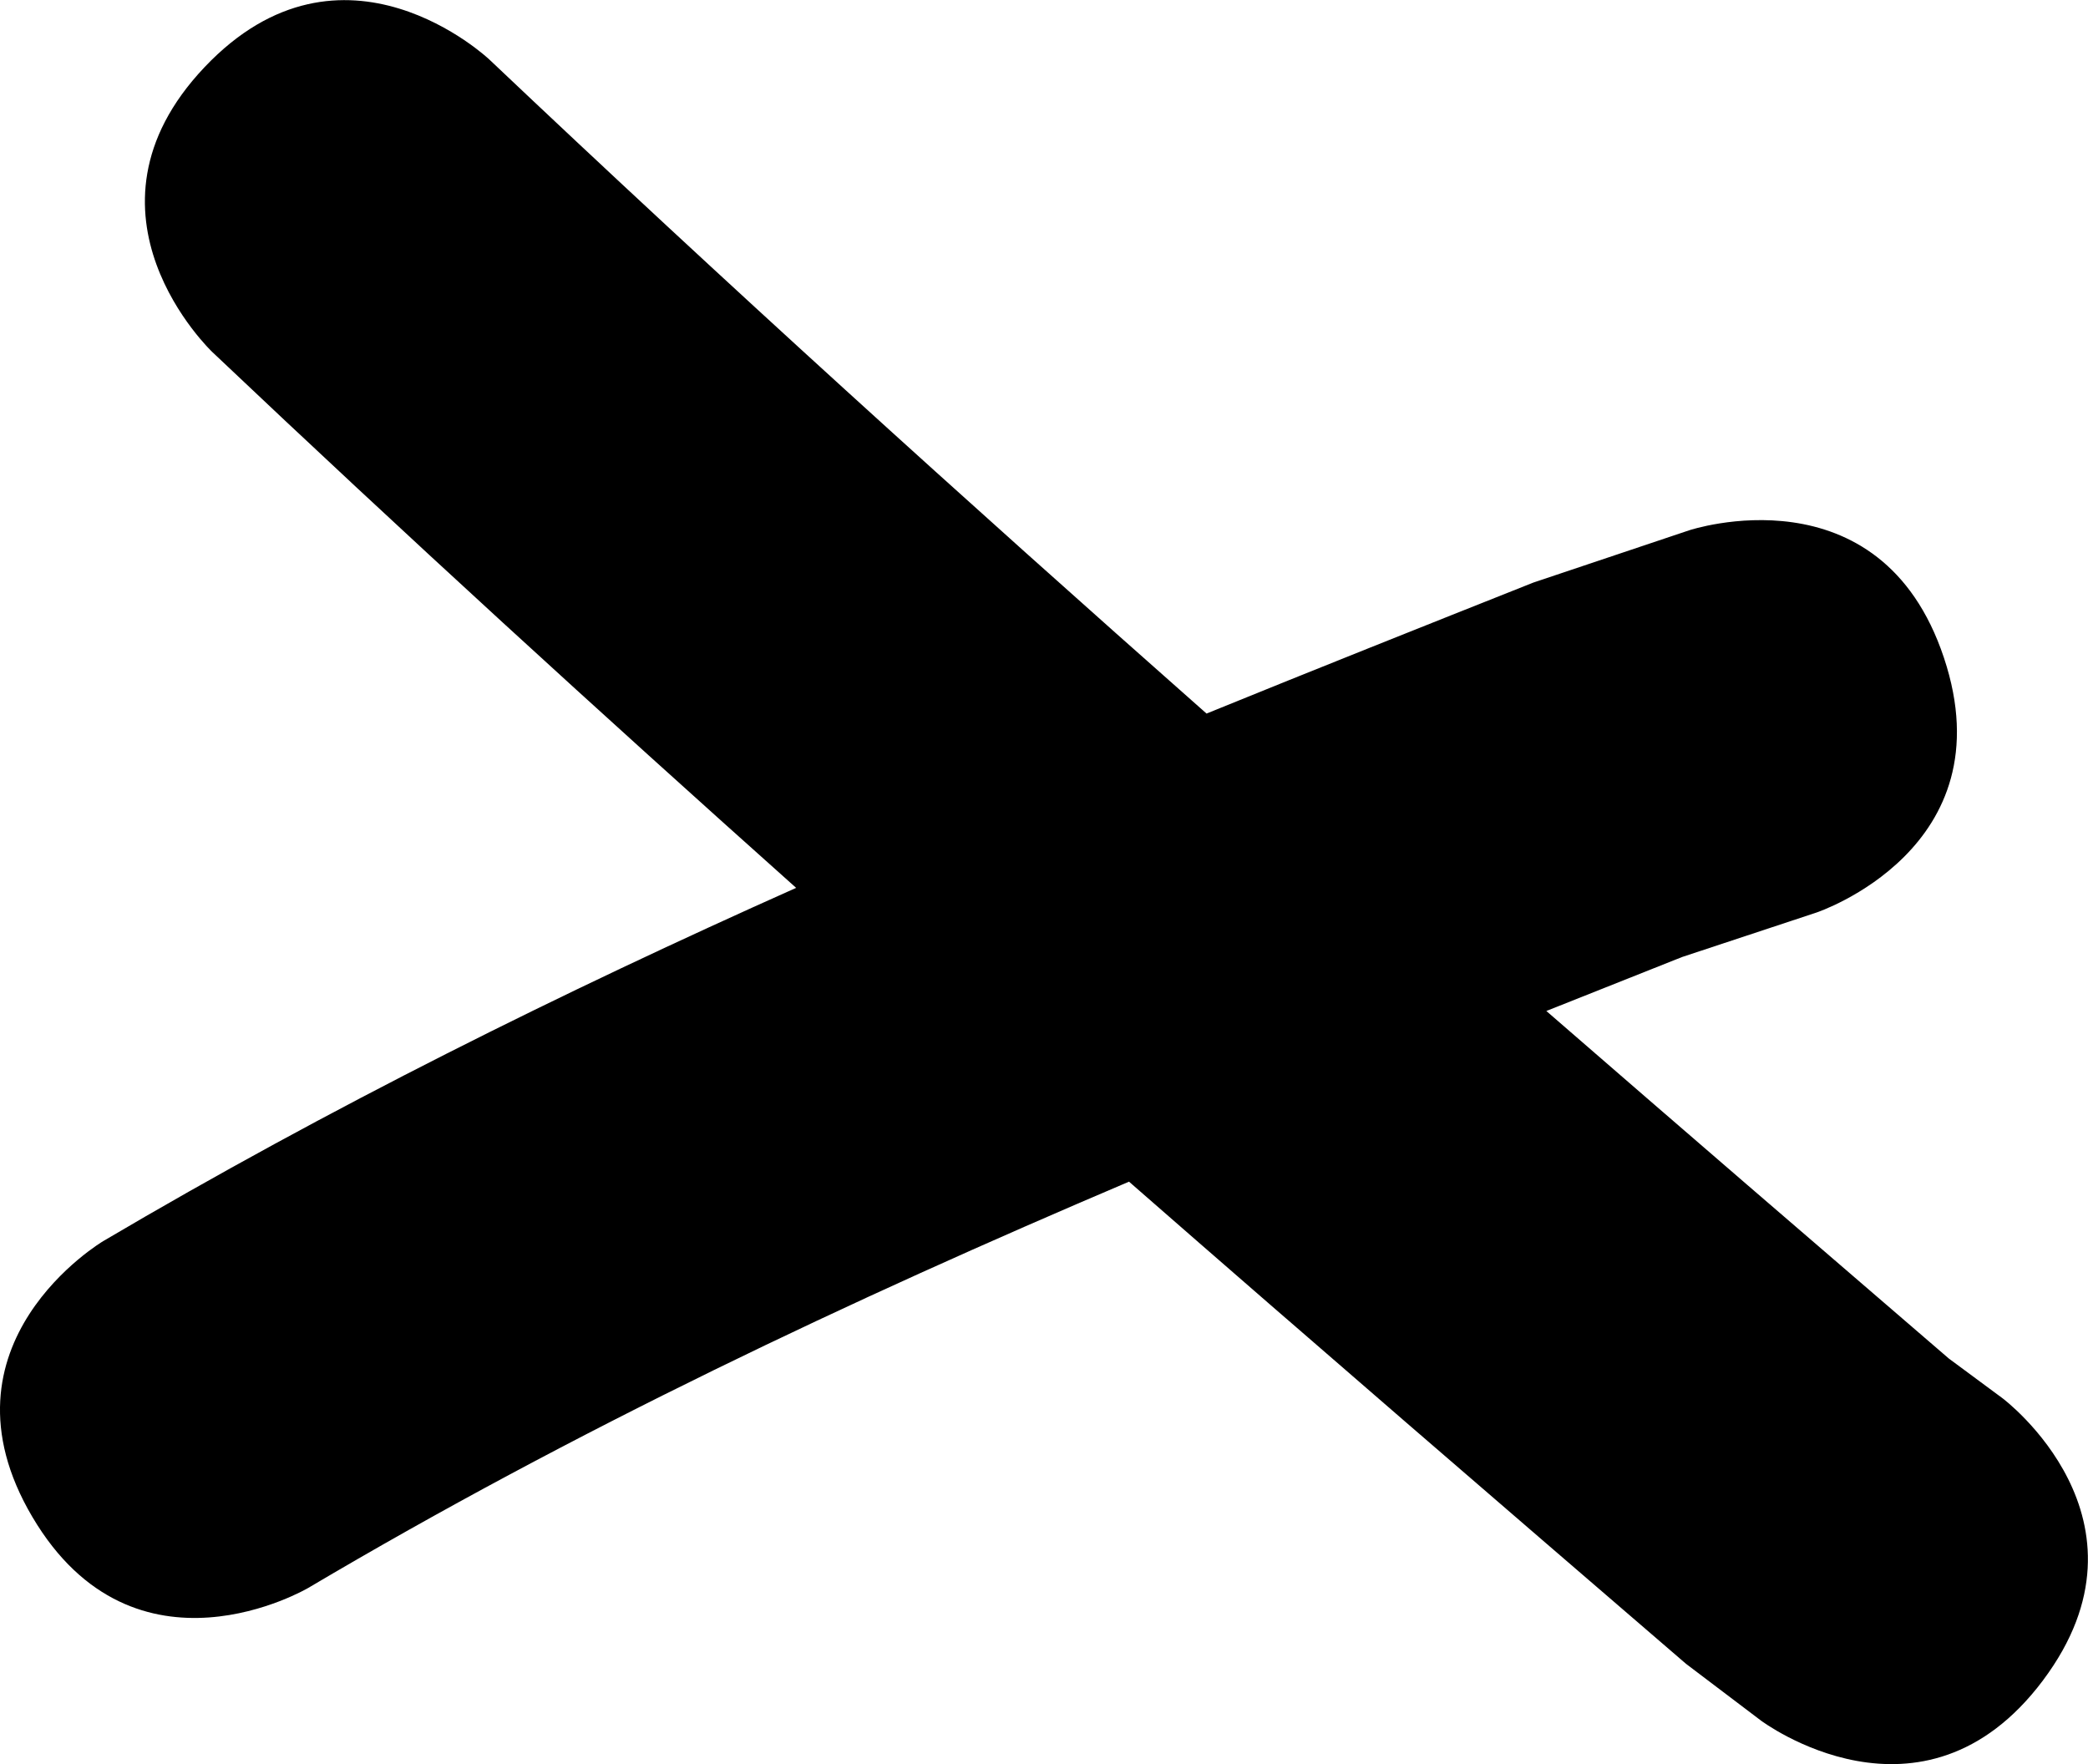 <svg version="1.1" xmlns="http://www.w3.org/2000/svg" xmlns:xlink="http://www.w3.org/1999/xlink" width="25.912" height="21.892" viewBox="0,0,25.912,21.892"><g transform="translate(-226.146,-168.048)"><g data-paper-data="{&quot;isPaintingLayer&quot;:true}" fill="#000000" fill-rule="nonzero" stroke="none" stroke-width="0.5" stroke-linecap="butt" stroke-linejoin="miter" stroke-miterlimit="10" stroke-dasharray="" stroke-dashoffset="0" style="mix-blend-mode: normal"><path d="M251.5,188.9c-1.5,2 -3.5,0.5 -3.5,0.5l-0.931,-0.705c-2.315,-1.993 -4.622,-3.981 -6.912,-5.983c-3.473,1.477 -6.867,3.077 -10.185,5.041c0,0 -2.152,1.272 -3.424,-0.88c-1.272,-2.152 0.88,-3.424 0.88,-3.424c2.816,-1.661 5.68,-3.08 8.598,-4.383c-2.441,-2.18 -4.859,-4.389 -7.246,-6.65c0,0 -1.815,-1.719 -0.096,-3.534c1.719,-1.815 3.534,-0.096 3.534,-0.096c2.925,2.771 5.897,5.462 8.901,8.117c1.341,-0.546 2.693,-1.084 4.057,-1.626l1.932,-0.648c0,0 2.372,-0.791 3.162,1.581c0.791,2.372 -1.581,3.162 -1.581,3.162l-1.668,0.552c-0.564,0.224 -1.125,0.447 -1.685,0.67c1.658,1.44 3.323,2.874 4.994,4.312l0.669,0.495c0,0 2,1.5 0.5,3.5z"/></g></g></svg>